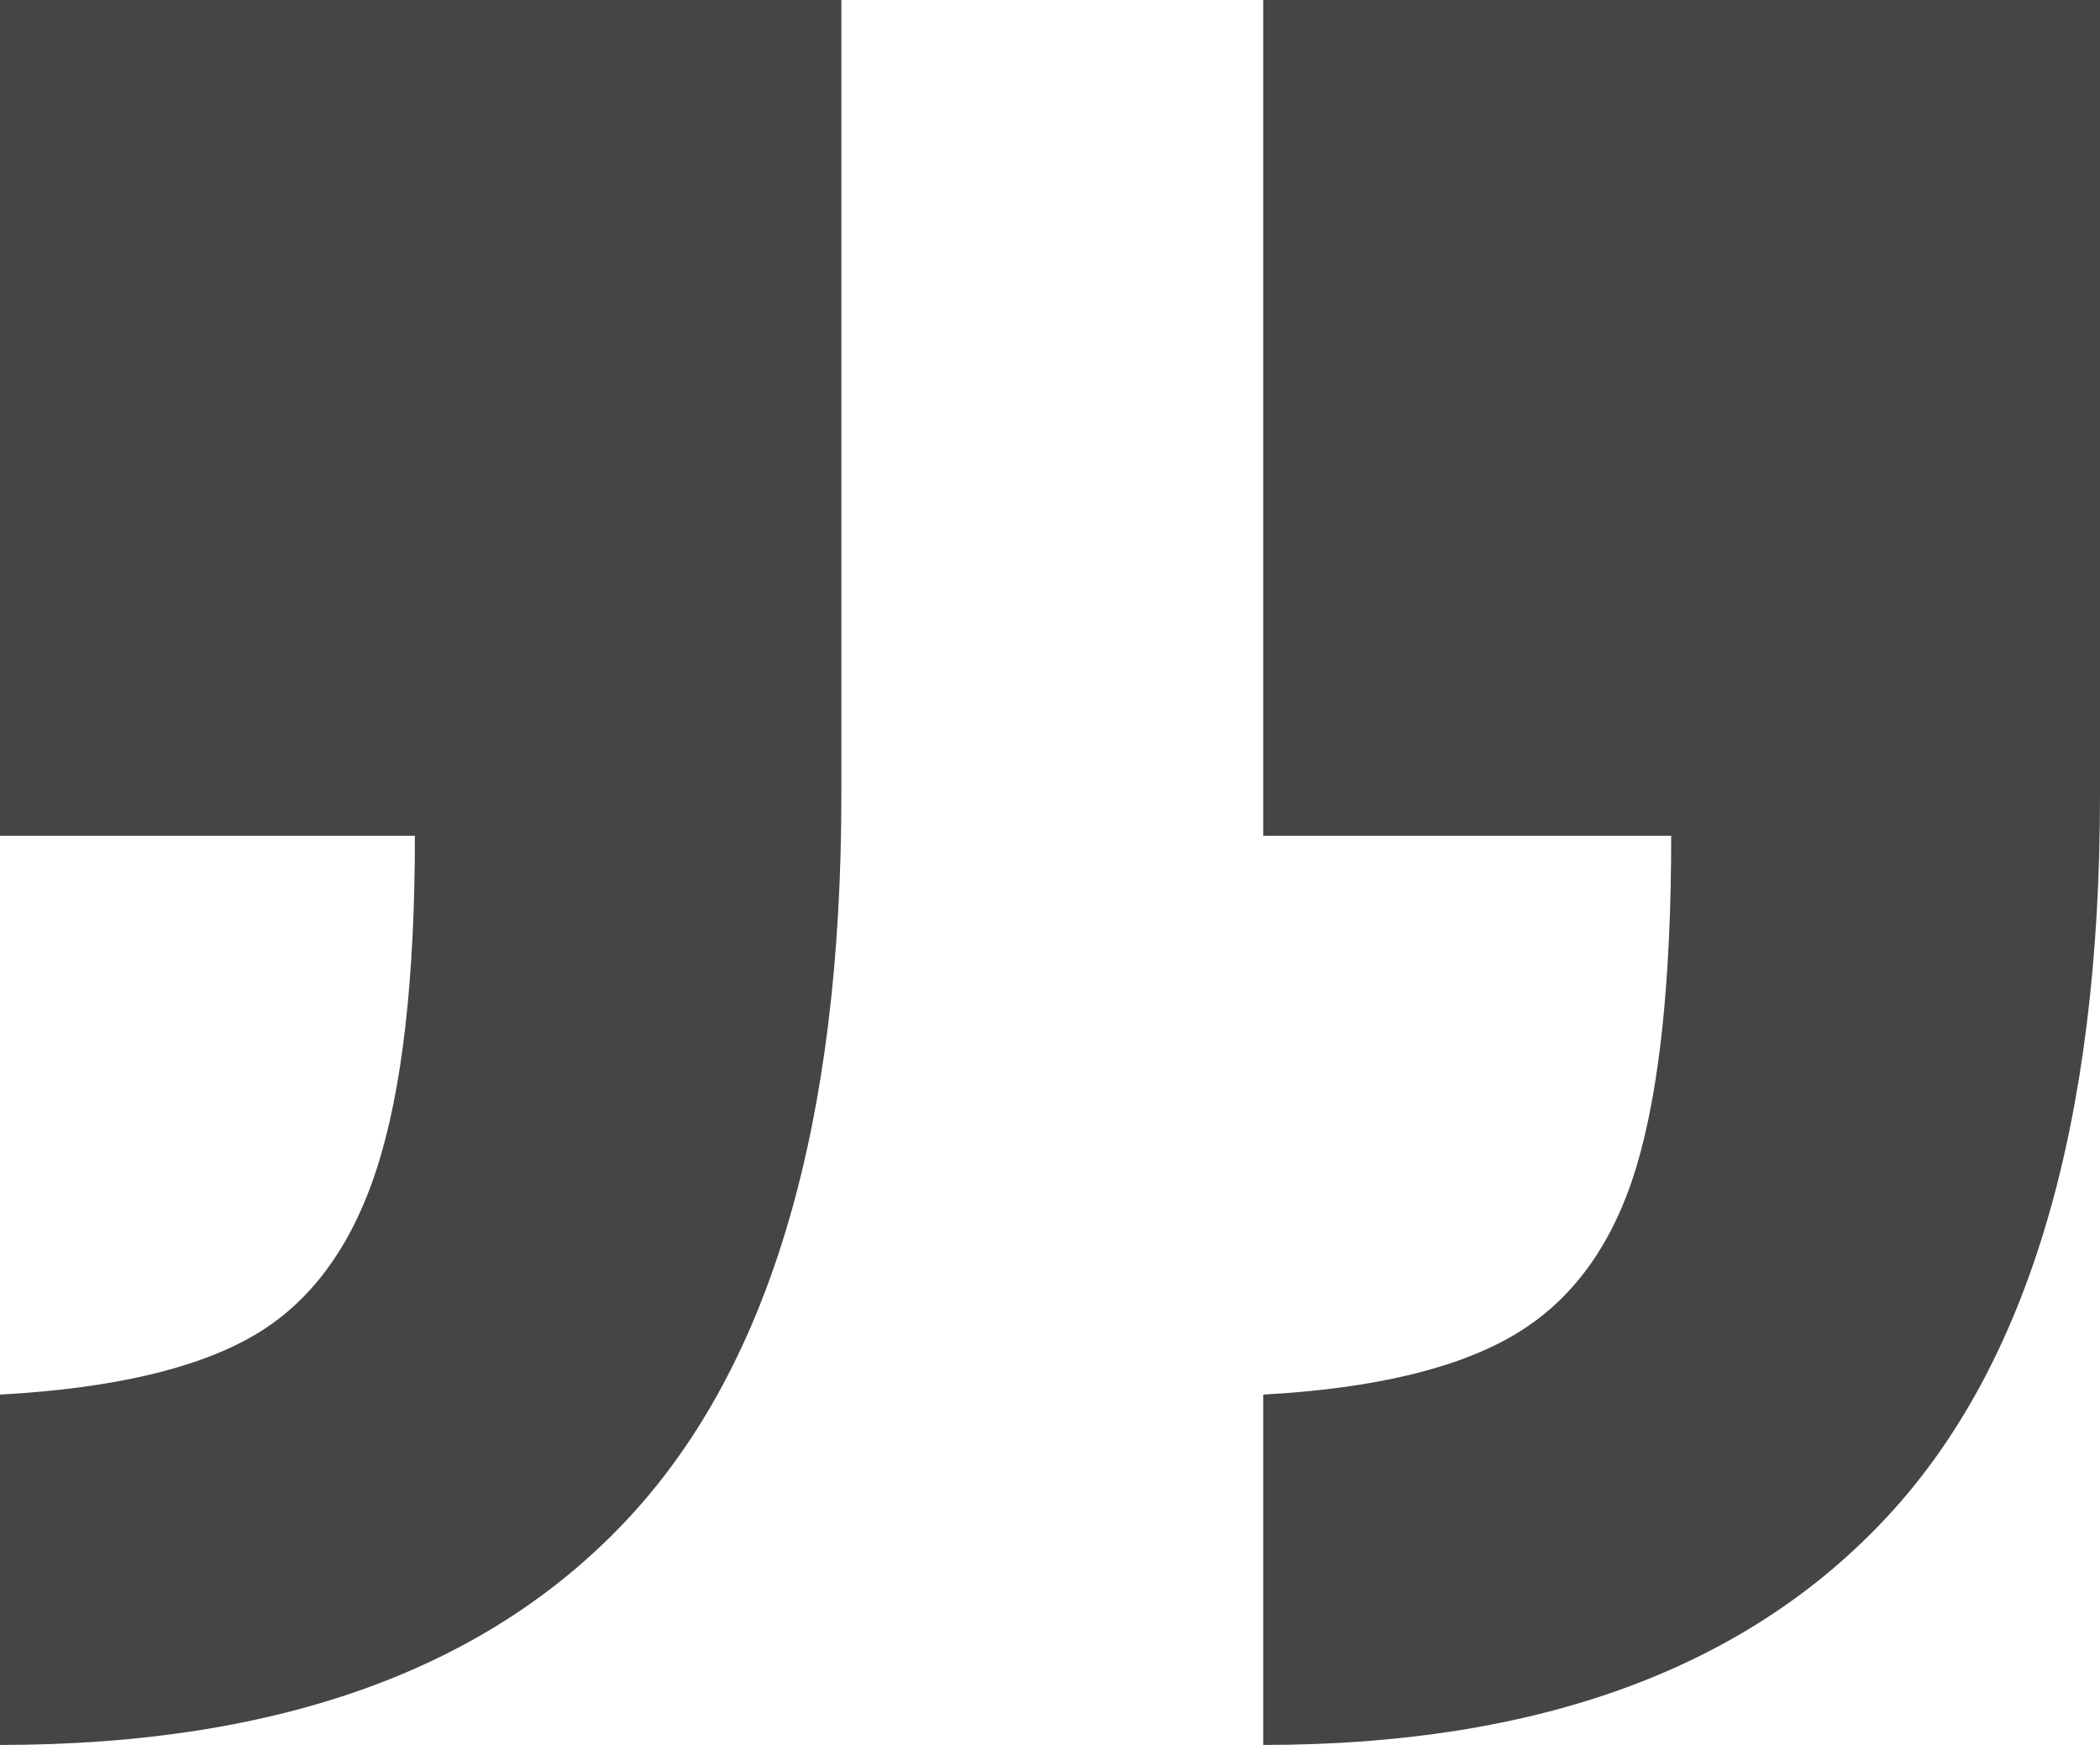 <svg width="130" height="108" viewBox="0 0 130 108" fill="none" xmlns="http://www.w3.org/2000/svg">
<g id="quote-close-editor-svgrepo-com 1" clip-path="url(#clip0_644_5622)">
<g id="Icons1">
<path id="quote-2" d="M78.2 108V86.316C85.088 85.938 90.303 84.684 93.84 82.558C97.38 80.434 99.867 76.984 101.303 72.213C102.736 67.441 103.455 60.614 103.455 51.73H78.2V0H130V49.18C130 69.495 125.624 84.379 116.872 93.827C108.117 103.275 95.227 108 78.2 108ZM0 108V86.316C6.887 85.938 12.1 84.733 15.639 82.701C19.18 80.669 21.739 77.219 23.317 72.353C24.894 67.487 25.684 60.614 25.684 51.73H0V0H52.085V49.18C52.085 69.495 47.733 84.379 39.03 93.827C30.323 103.275 17.314 108 0 108Z" fill="#454545"/>
</g>
</g>
<defs>
<clipPath id="clip0_644_5622">
<rect width="130" height="108" fill="white"/>
</clipPath>
</defs>
</svg>
